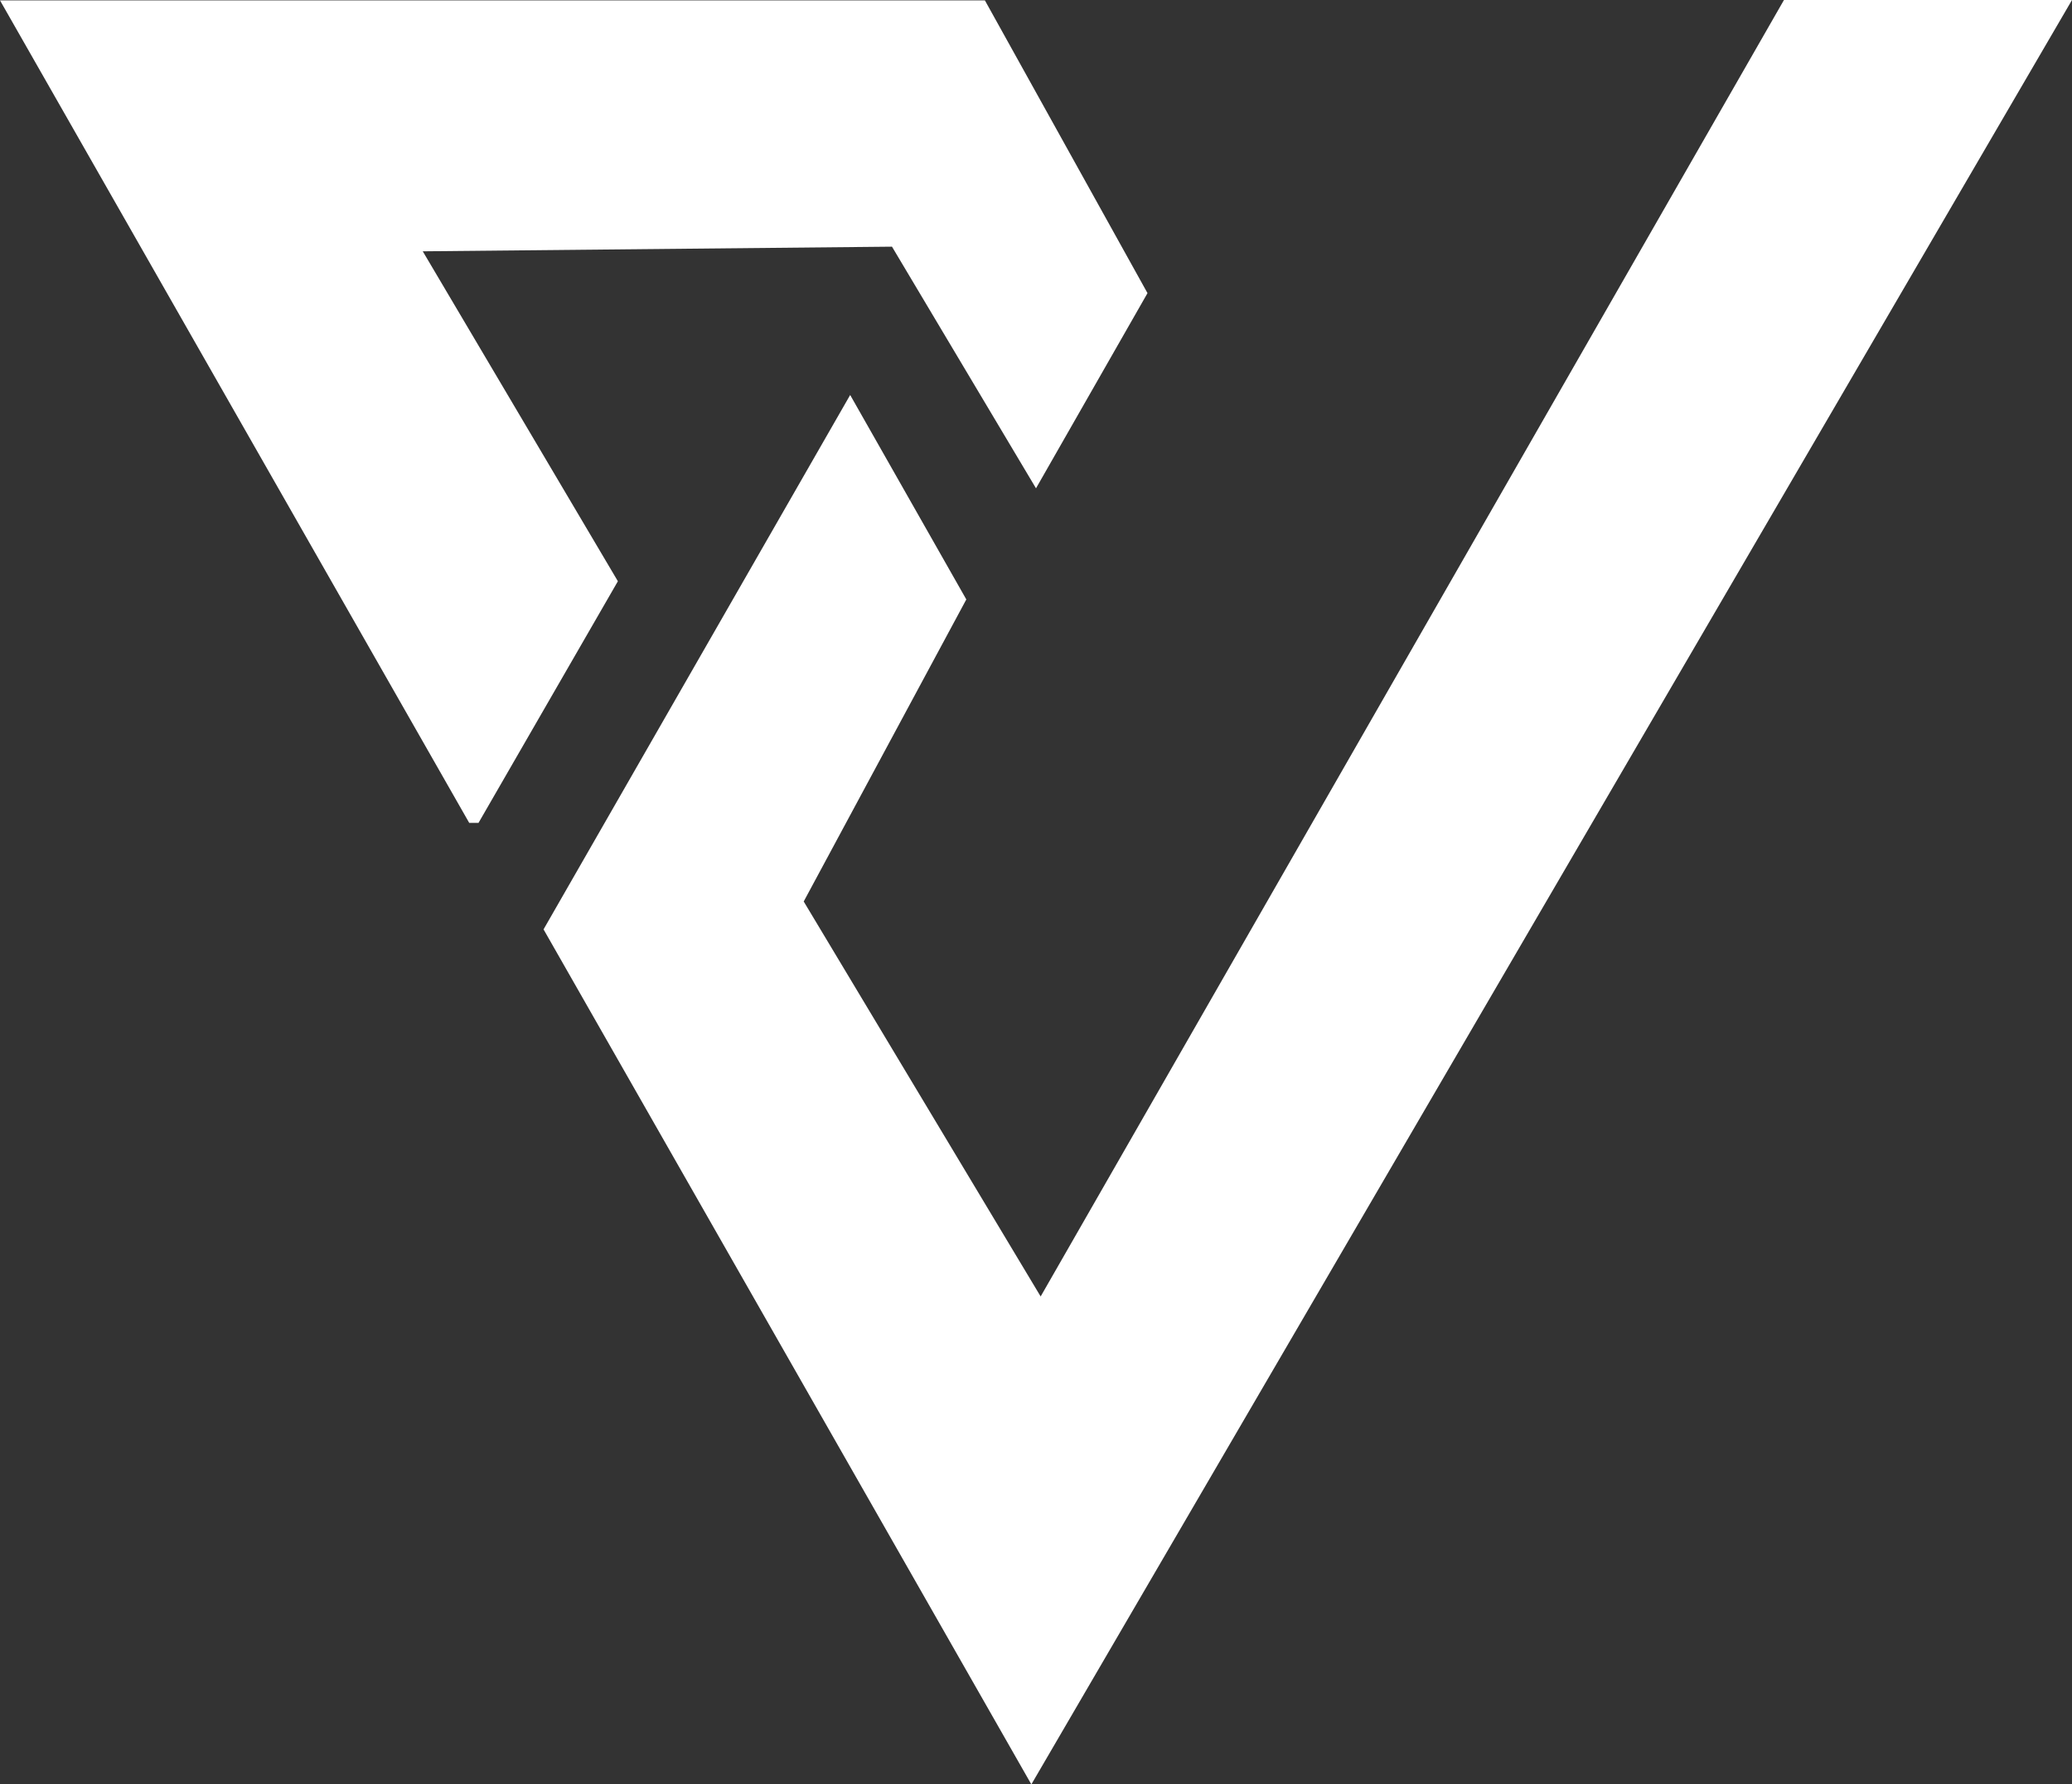 <svg id="Ebene_1" data-name="Ebene 1" xmlns="http://www.w3.org/2000/svg" viewBox="0 0 214.08 184.32"><rect x="0" y="0" width="214.08" height="184.32" fill="#333333" stroke="none"/><defs><style>.cls-1{fill:#fff;}</style></defs><title>PV_logo_white</title><polyline class="cls-1" points="49.44 85 63.84 60.04 43.68 25.96 92.16 25.48 107.04 50.44 118.56 30.28 101.76 0.04 0 0.04 48.48 85"/><polygon class="cls-1" points="99.84 61.92 83.04 93.12 107.52 133.92 184.32 0 214.08 0 106.56 184.32 56.16 96 87.84 40.8 99.84 61.92"/></svg>